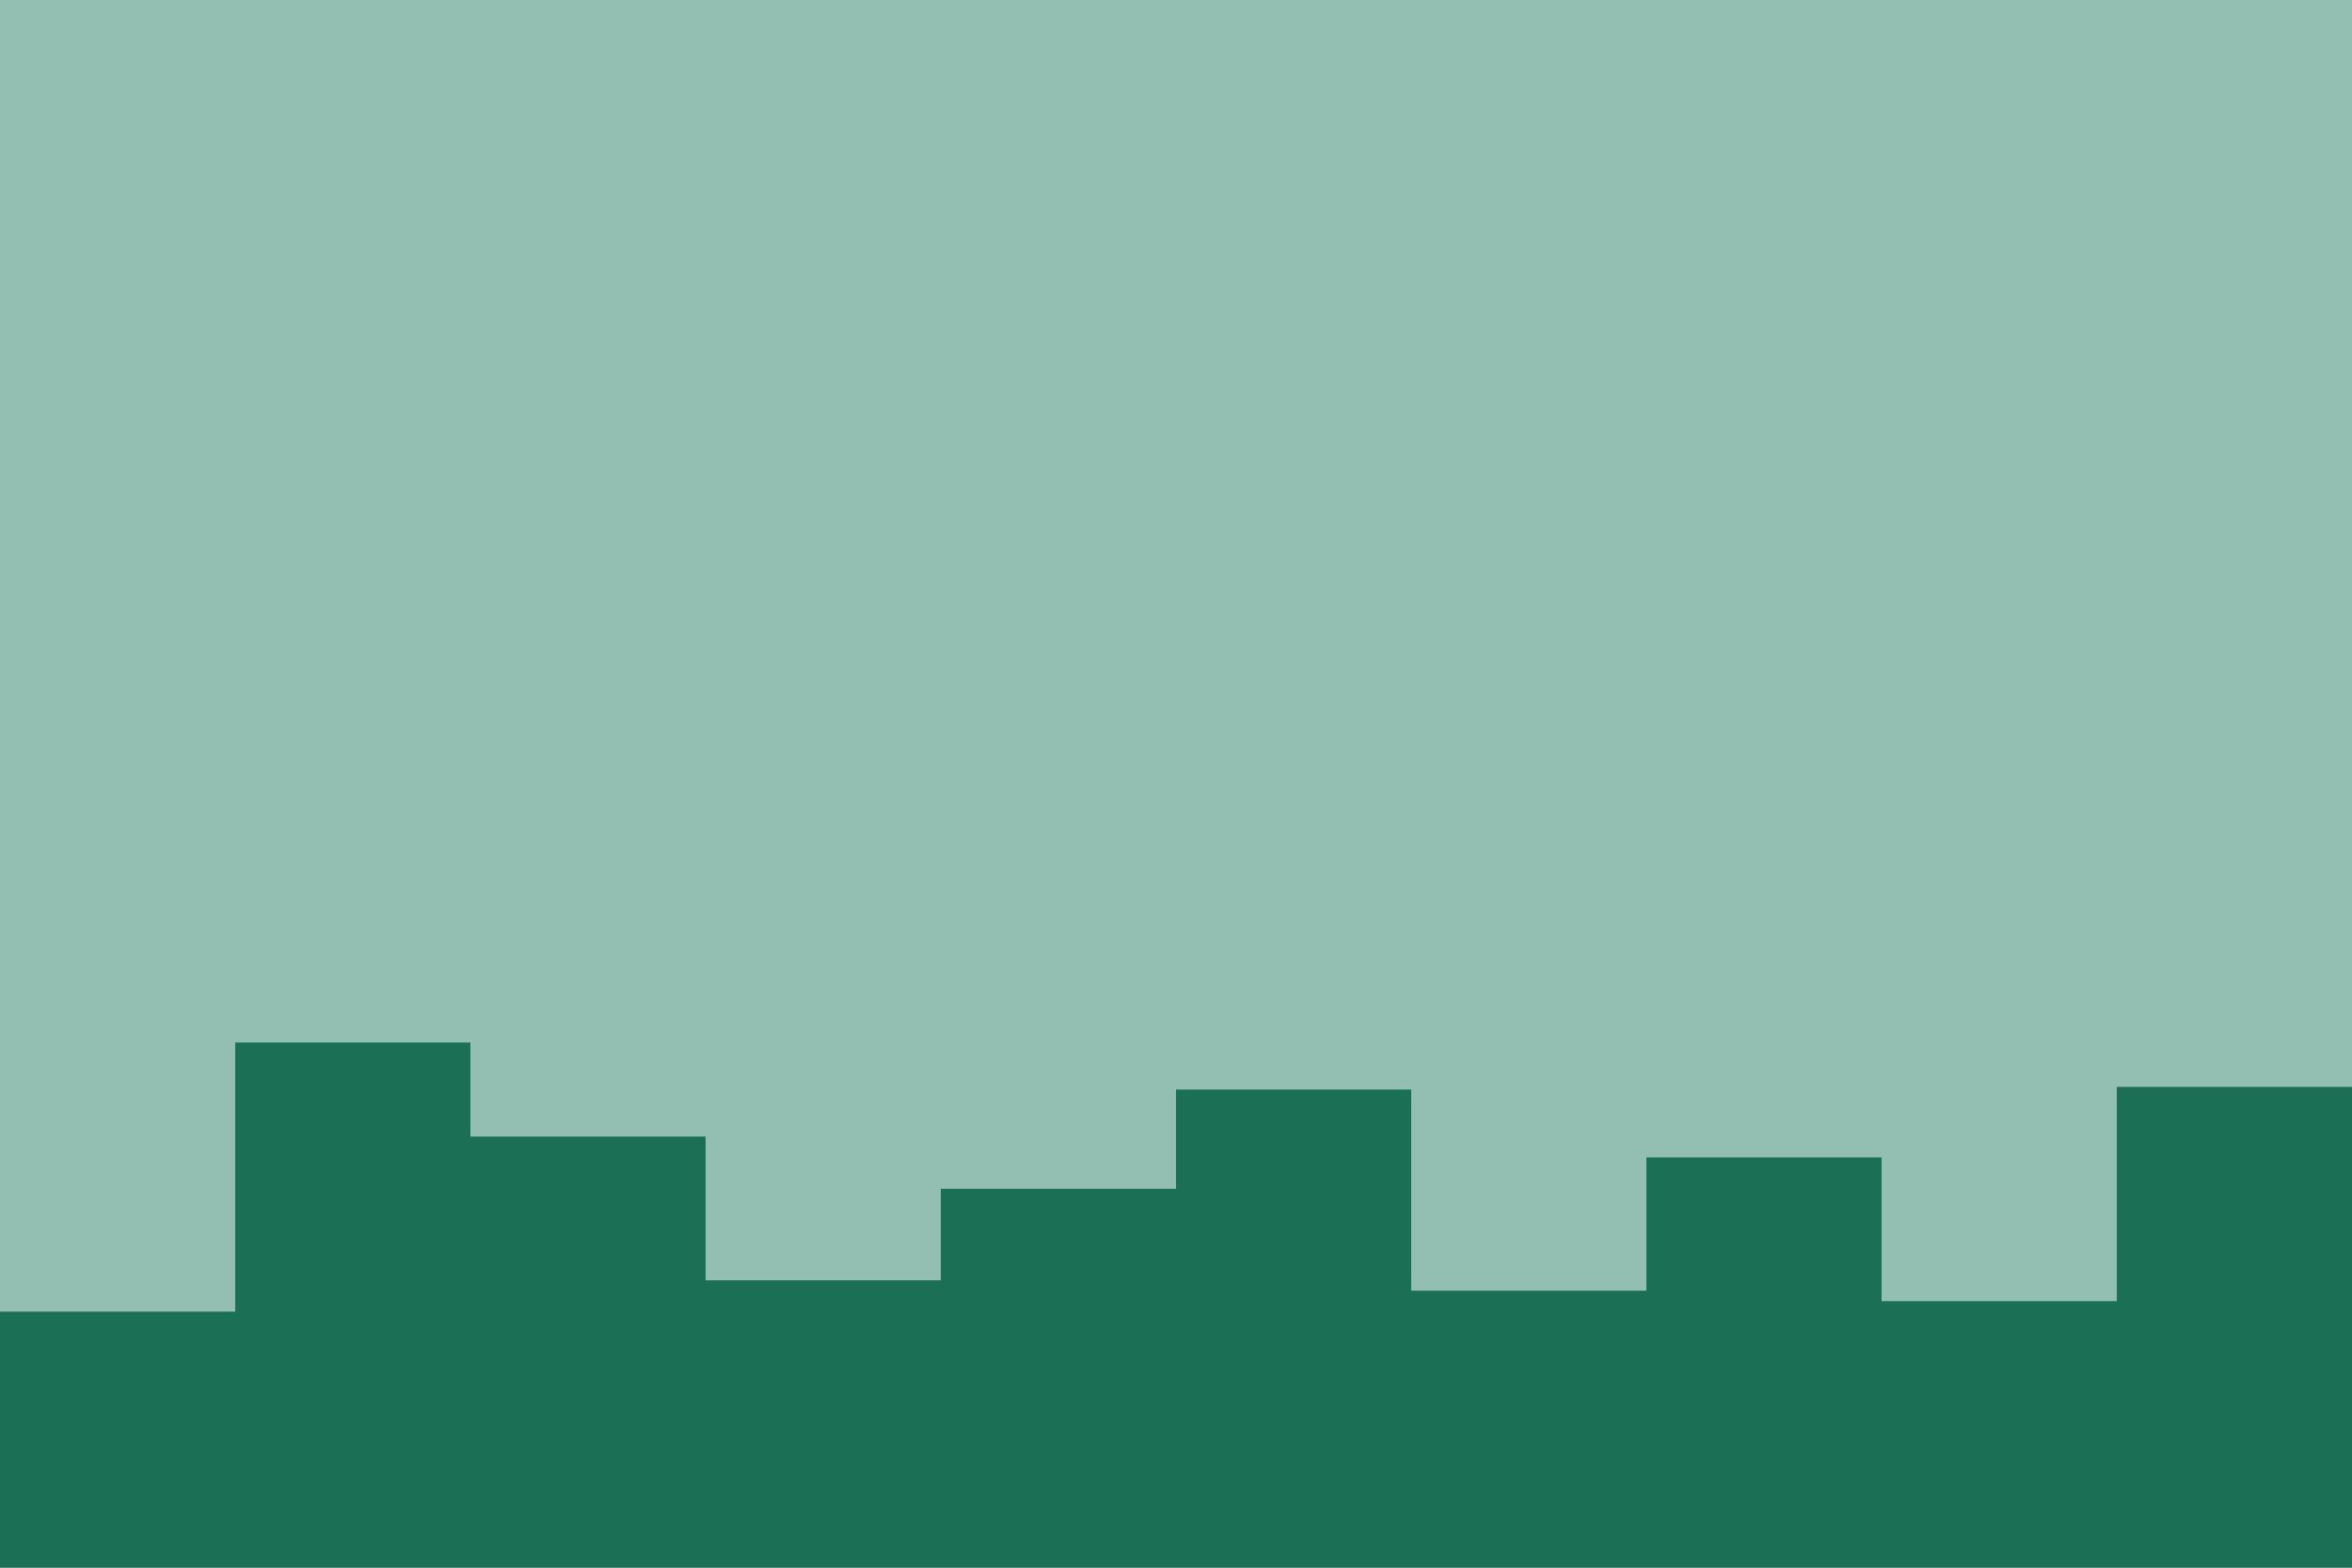 <svg id="visual" viewBox="0 0 900 600" width="900" height="600" xmlns="http://www.w3.org/2000/svg" xmlns:xlink="http://www.w3.org/1999/xlink" version="1.1"><rect x="0" y="0" width="900" height="600" fill="#92BFB1"></rect><path d="M0 502L90 502L90 399L180 399L180 435L270 435L270 490L360 490L360 455L450 455L450 417L540 417L540 494L630 494L630 443L720 443L720 498L810 498L810 416L900 416L900 418L900 601L900 601L810 601L810 601L720 601L720 601L630 601L630 601L540 601L540 601L450 601L450 601L360 601L360 601L270 601L270 601L180 601L180 601L90 601L90 601L0 601Z" fill="#1a6f54" stroke-linecap="square" stroke-linejoin="miter"></path></svg>